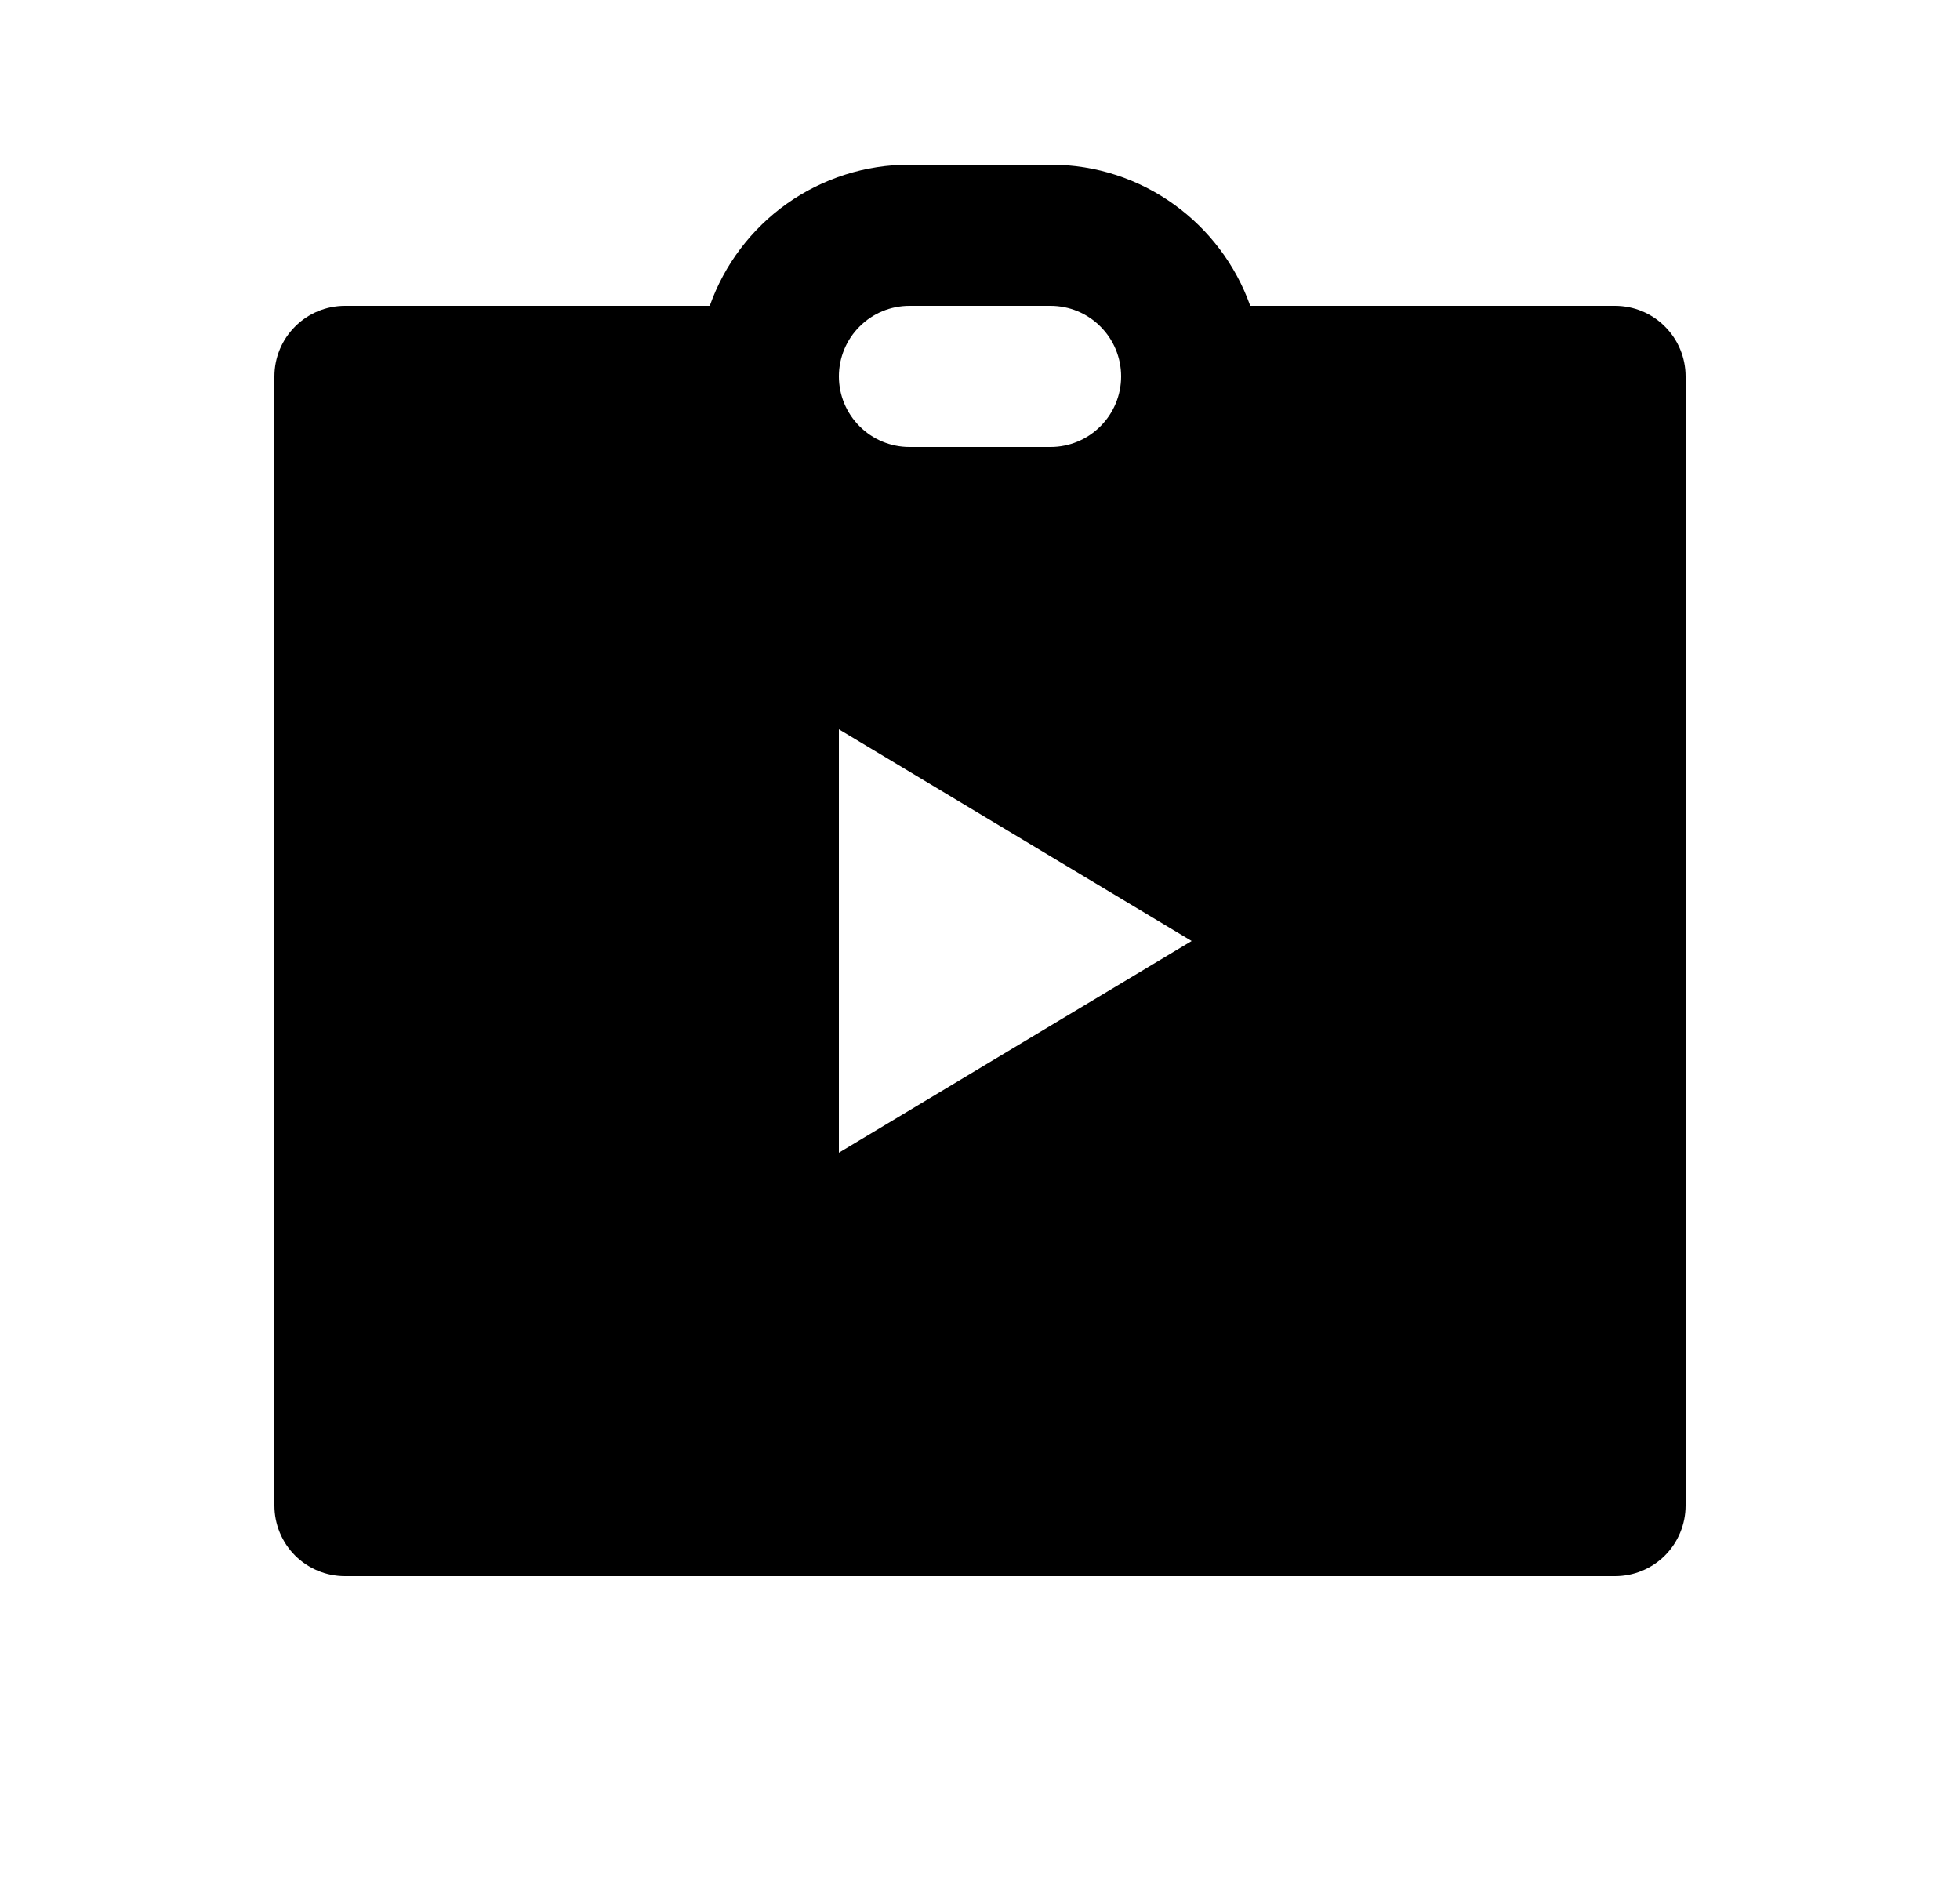 <svg width="25" height="24" viewBox="0 0 25 24" fill="none" xmlns="http://www.w3.org/2000/svg">
<path d="M9.053 3.9C9.239 3.374 9.584 2.918 10.04 2.595C10.497 2.273 11.041 2.1 11.6 2.1H13.4C14.575 2.1 15.575 2.852 15.947 3.9H20.6C20.839 3.9 21.068 3.995 21.236 4.164C21.405 4.332 21.5 4.561 21.5 4.8V19.2C21.5 19.439 21.405 19.668 21.236 19.837C21.068 20.005 20.839 20.1 20.6 20.1H4.4C4.161 20.1 3.932 20.005 3.764 19.837C3.595 19.668 3.5 19.439 3.5 19.2V4.8C3.5 4.561 3.595 4.332 3.764 4.164C3.932 3.995 4.161 3.9 4.4 3.9H9.053ZM10.7 9.3V14.7L15.2 12L10.7 9.3ZM11.6 3.9C11.361 3.9 11.132 3.995 10.964 4.164C10.795 4.332 10.7 4.561 10.7 4.8C10.7 5.039 10.795 5.268 10.964 5.436C11.132 5.605 11.361 5.7 11.6 5.7H13.4C13.639 5.7 13.868 5.605 14.036 5.436C14.205 5.268 14.3 5.039 14.3 4.8C14.3 4.561 14.205 4.332 14.036 4.164C13.868 3.995 13.639 3.9 13.4 3.9H11.6Z" fill="#0A0D14" style="fill:#0A0D14;fill:color(display-p3 0.039 0.051 0.078);fill-opacity:1;"/>
</svg>
